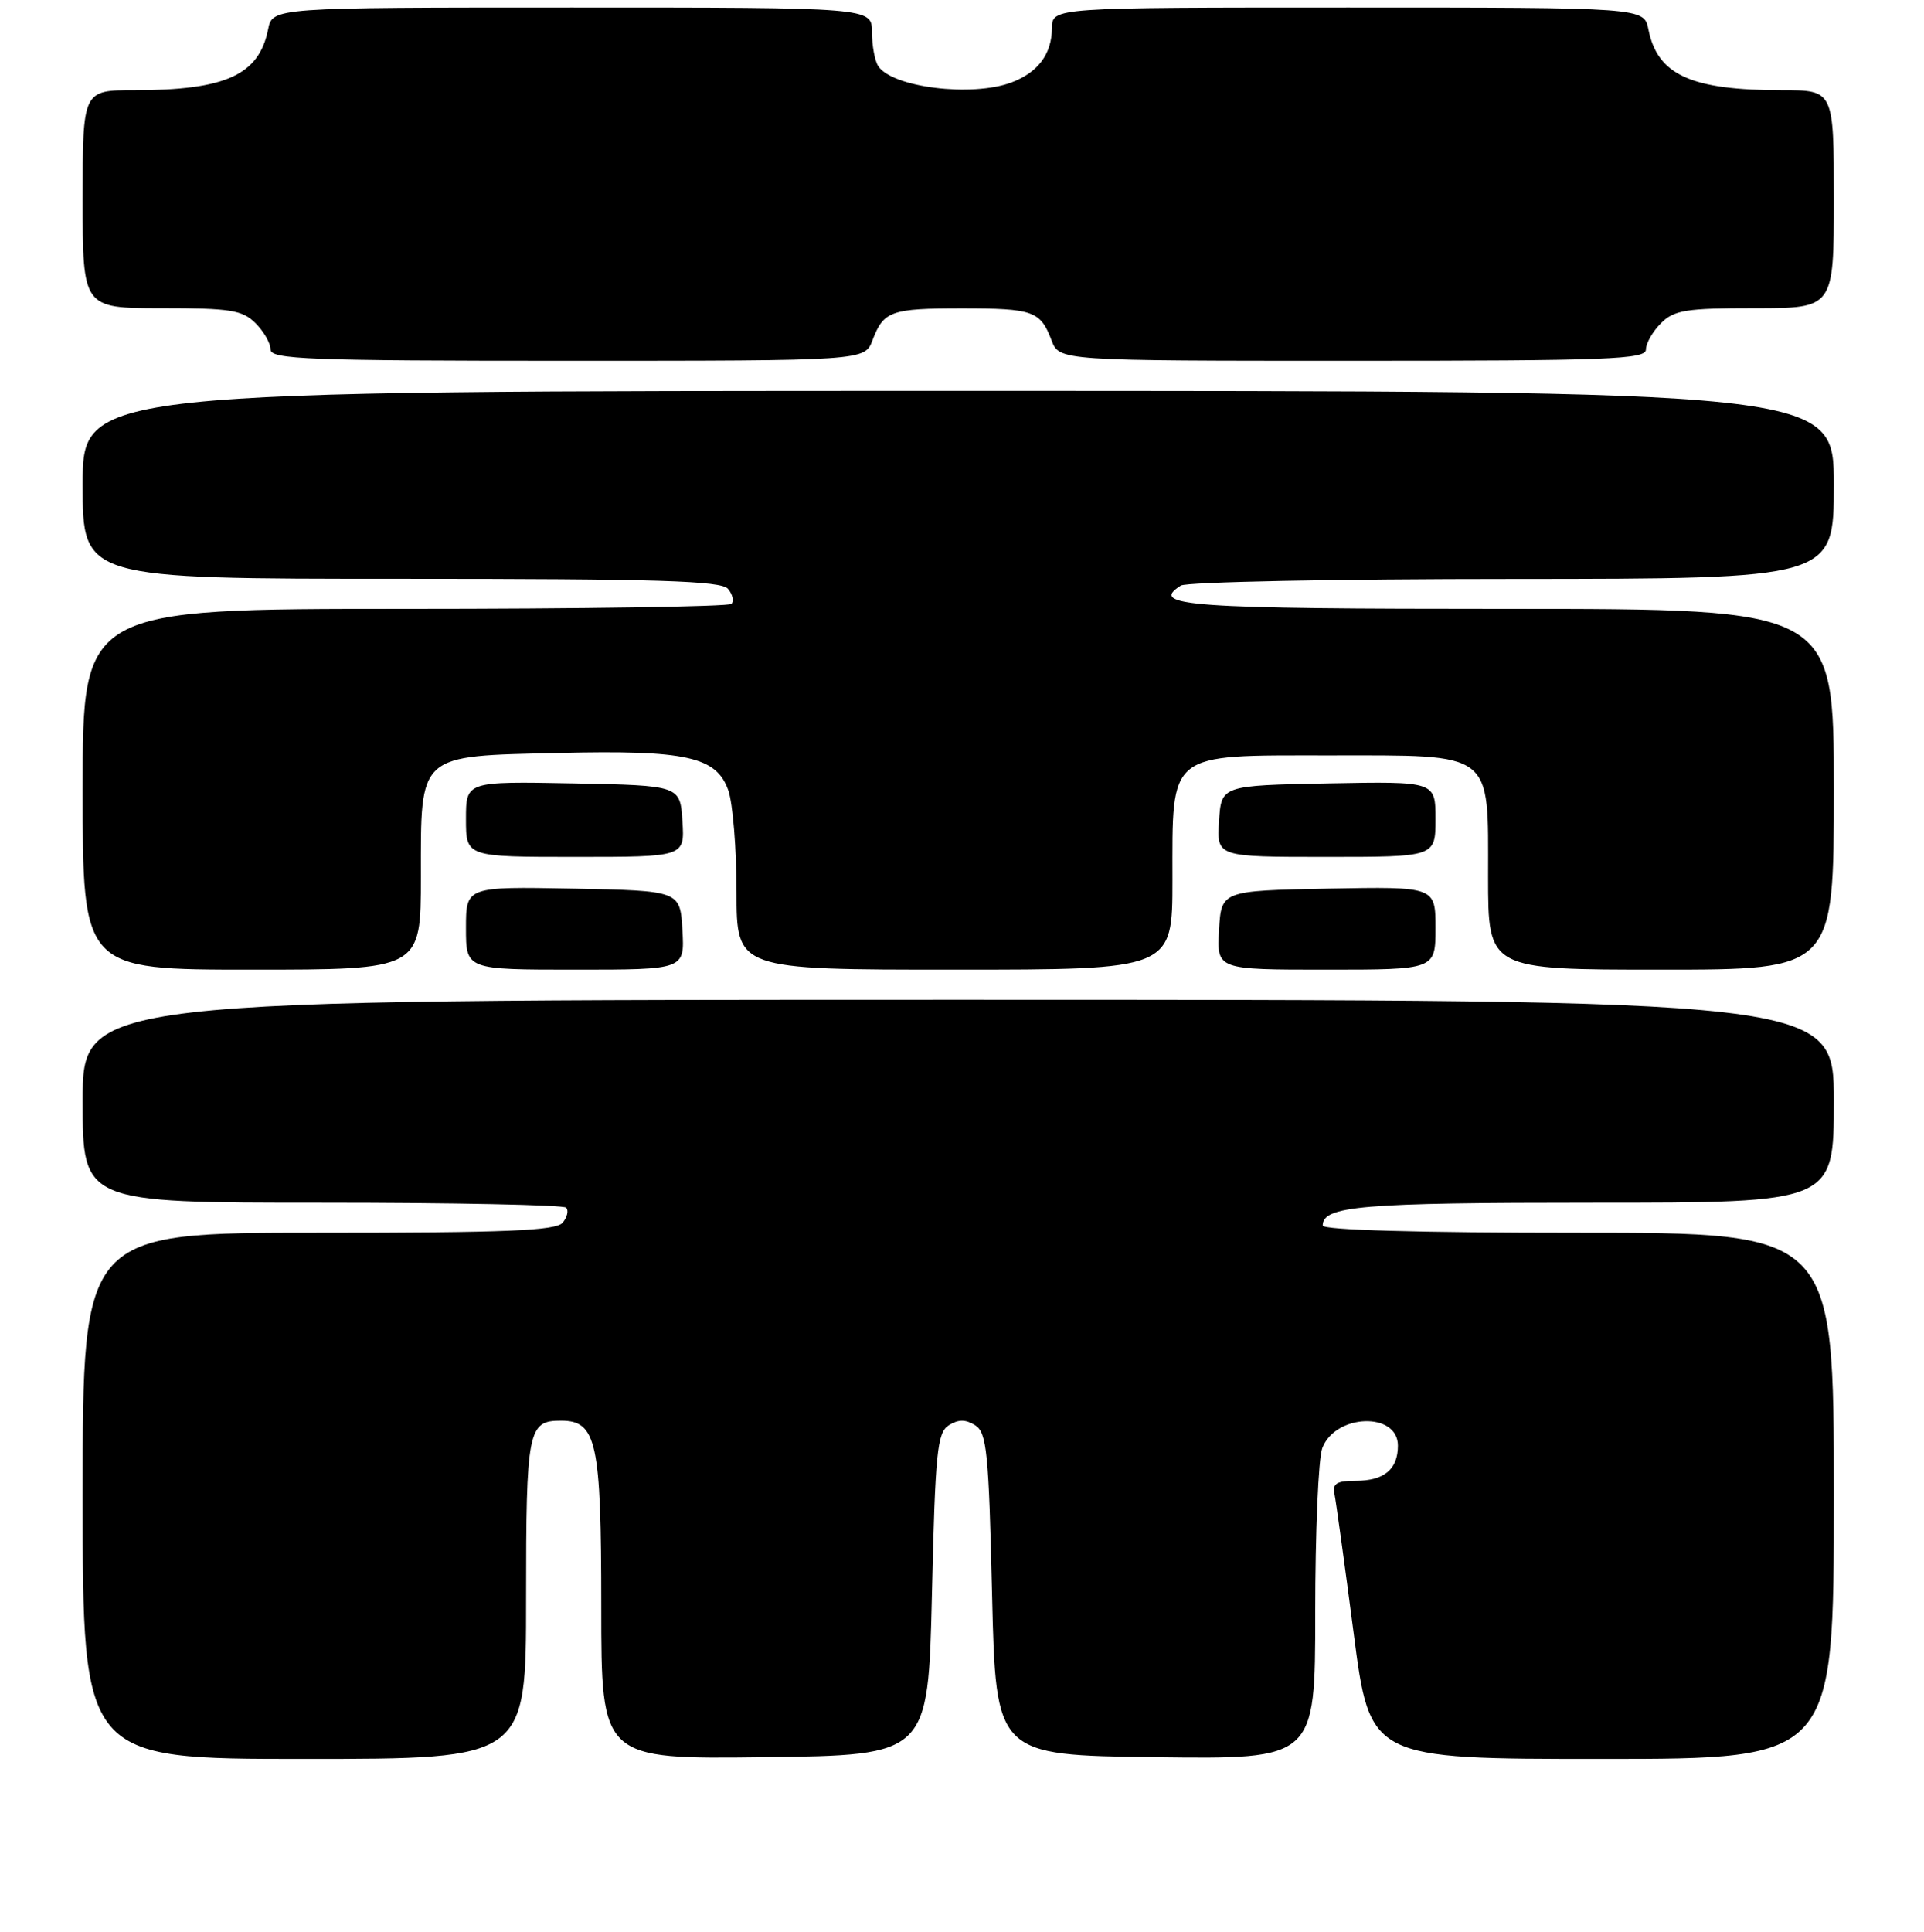 <?xml version="1.0" encoding="UTF-8" standalone="no"?>
<!DOCTYPE svg PUBLIC "-//W3C//DTD SVG 1.1//EN" "http://www.w3.org/Graphics/SVG/1.1/DTD/svg11.dtd" >
<svg xmlns="http://www.w3.org/2000/svg" xmlns:xlink="http://www.w3.org/1999/xlink" version="1.1" viewBox="0 0 256 257">
 <g >
 <path fill="currentColor"
d=" M 70.00 212.70 C 70.00 190.21 70.24 189.00 74.64 189.00 C 79.39 189.00 80.00 191.80 80.00 213.74 C 80.00 234.04 80.00 234.04 101.75 233.77 C 123.50 233.50 123.50 233.50 124.00 212.11 C 124.44 193.15 124.70 190.59 126.25 189.61 C 127.53 188.81 128.47 188.81 129.75 189.61 C 131.30 190.59 131.56 193.15 132.00 212.11 C 132.50 233.50 132.50 233.50 153.75 233.77 C 175.00 234.04 175.00 234.04 175.00 214.58 C 175.00 203.88 175.42 194.01 175.94 192.65 C 177.68 188.07 186.00 187.80 186.00 192.32 C 186.00 195.47 184.17 197.00 180.39 197.00 C 177.86 197.00 177.27 197.37 177.56 198.75 C 177.76 199.71 178.91 208.04 180.11 217.25 C 182.28 234.00 182.28 234.00 213.14 234.00 C 244.00 234.00 244.00 234.00 244.00 199.00 C 244.00 164.00 244.00 164.00 210.00 164.00 C 188.83 164.00 176.00 163.64 176.00 163.04 C 176.00 160.43 181.11 160.00 211.93 160.00 C 244.00 160.00 244.00 160.00 244.00 146.50 C 244.00 133.00 244.00 133.00 127.50 133.00 C 11.00 133.00 11.00 133.00 11.00 146.50 C 11.00 160.00 11.00 160.00 42.83 160.00 C 60.34 160.00 74.96 160.30 75.32 160.66 C 75.69 161.02 75.48 161.92 74.87 162.66 C 73.98 163.73 67.41 164.00 42.38 164.00 C 11.00 164.00 11.00 164.00 11.00 199.00 C 11.00 234.00 11.00 234.00 40.50 234.00 C 70.00 234.00 70.00 234.00 70.00 212.70 Z  M 56.00 116.65 C 56.00 100.14 55.48 100.61 74.35 100.17 C 91.32 99.77 95.34 100.66 96.91 105.16 C 97.51 106.89 98.00 112.96 98.00 118.65 C 98.00 129.00 98.00 129.00 127.00 129.00 C 156.00 129.00 156.00 129.00 156.00 117.11 C 156.00 99.87 155.21 100.50 176.81 100.50 C 198.94 100.50 198.00 99.78 198.00 116.65 C 198.00 129.00 198.00 129.00 221.00 129.00 C 244.00 129.00 244.00 129.00 244.00 105.00 C 244.00 81.00 244.00 81.00 200.56 81.00 C 157.98 81.00 152.81 80.63 157.12 77.90 C 157.88 77.42 177.74 77.02 201.25 77.02 C 244.00 77.00 244.00 77.00 244.00 64.50 C 244.00 52.00 244.00 52.00 127.50 52.00 C 11.00 52.00 11.00 52.00 11.00 64.50 C 11.00 77.00 11.00 77.00 53.38 77.00 C 87.61 77.00 95.97 77.26 96.87 78.34 C 97.48 79.08 97.69 79.98 97.32 80.34 C 96.96 80.70 77.39 81.00 53.83 81.00 C 11.00 81.00 11.00 81.00 11.00 105.00 C 11.00 129.00 11.00 129.00 33.50 129.00 C 56.00 129.00 56.00 129.00 56.00 116.65 Z  M 90.80 123.75 C 90.50 118.50 90.50 118.50 76.25 118.22 C 62.00 117.95 62.00 117.95 62.00 123.47 C 62.00 129.00 62.00 129.00 76.55 129.00 C 91.10 129.00 91.10 129.00 90.80 123.75 Z  M 191.00 123.47 C 191.00 117.95 191.00 117.95 176.75 118.22 C 162.50 118.50 162.50 118.50 162.20 123.75 C 161.90 129.00 161.90 129.00 176.45 129.00 C 191.00 129.00 191.00 129.00 191.00 123.47 Z  M 90.80 109.25 C 90.50 104.50 90.50 104.50 76.25 104.22 C 62.00 103.95 62.00 103.95 62.00 108.97 C 62.00 114.00 62.00 114.00 76.55 114.00 C 91.11 114.00 91.11 114.00 90.80 109.25 Z  M 191.00 108.97 C 191.00 103.95 191.00 103.95 176.75 104.22 C 162.50 104.50 162.50 104.50 162.20 109.25 C 161.89 114.00 161.89 114.00 176.45 114.00 C 191.00 114.00 191.00 114.00 191.00 108.97 Z  M 116.09 45.27 C 117.57 41.37 118.52 41.03 128.00 41.03 C 137.48 41.03 138.43 41.37 139.91 45.27 C 140.95 48.00 140.95 48.00 179.98 48.00 C 214.00 48.00 219.00 47.81 219.00 46.50 C 219.00 45.67 219.90 44.10 221.00 43.00 C 222.75 41.25 224.33 41.00 233.50 41.00 C 244.00 41.00 244.00 41.00 244.00 26.50 C 244.00 12.00 244.00 12.00 237.13 12.00 C 224.99 12.00 220.55 9.98 219.33 3.92 C 218.75 1.00 218.75 1.00 179.38 1.00 C 140.00 1.00 140.00 1.00 139.97 3.75 C 139.93 7.20 138.13 9.62 134.60 10.96 C 129.36 12.95 118.65 11.63 116.84 8.77 C 116.39 8.07 116.02 6.04 116.02 4.25 C 116.00 1.00 116.00 1.00 76.12 1.00 C 36.25 1.00 36.25 1.00 35.67 3.92 C 34.45 9.98 30.01 12.00 17.88 12.00 C 11.00 12.00 11.00 12.00 11.00 26.50 C 11.00 41.00 11.00 41.00 21.50 41.00 C 30.67 41.00 32.25 41.25 34.00 43.00 C 35.10 44.10 36.00 45.67 36.00 46.50 C 36.00 47.81 41.06 48.00 75.52 48.00 C 115.05 48.00 115.05 48.00 116.09 45.27 Z "/>
</g>
</svg>